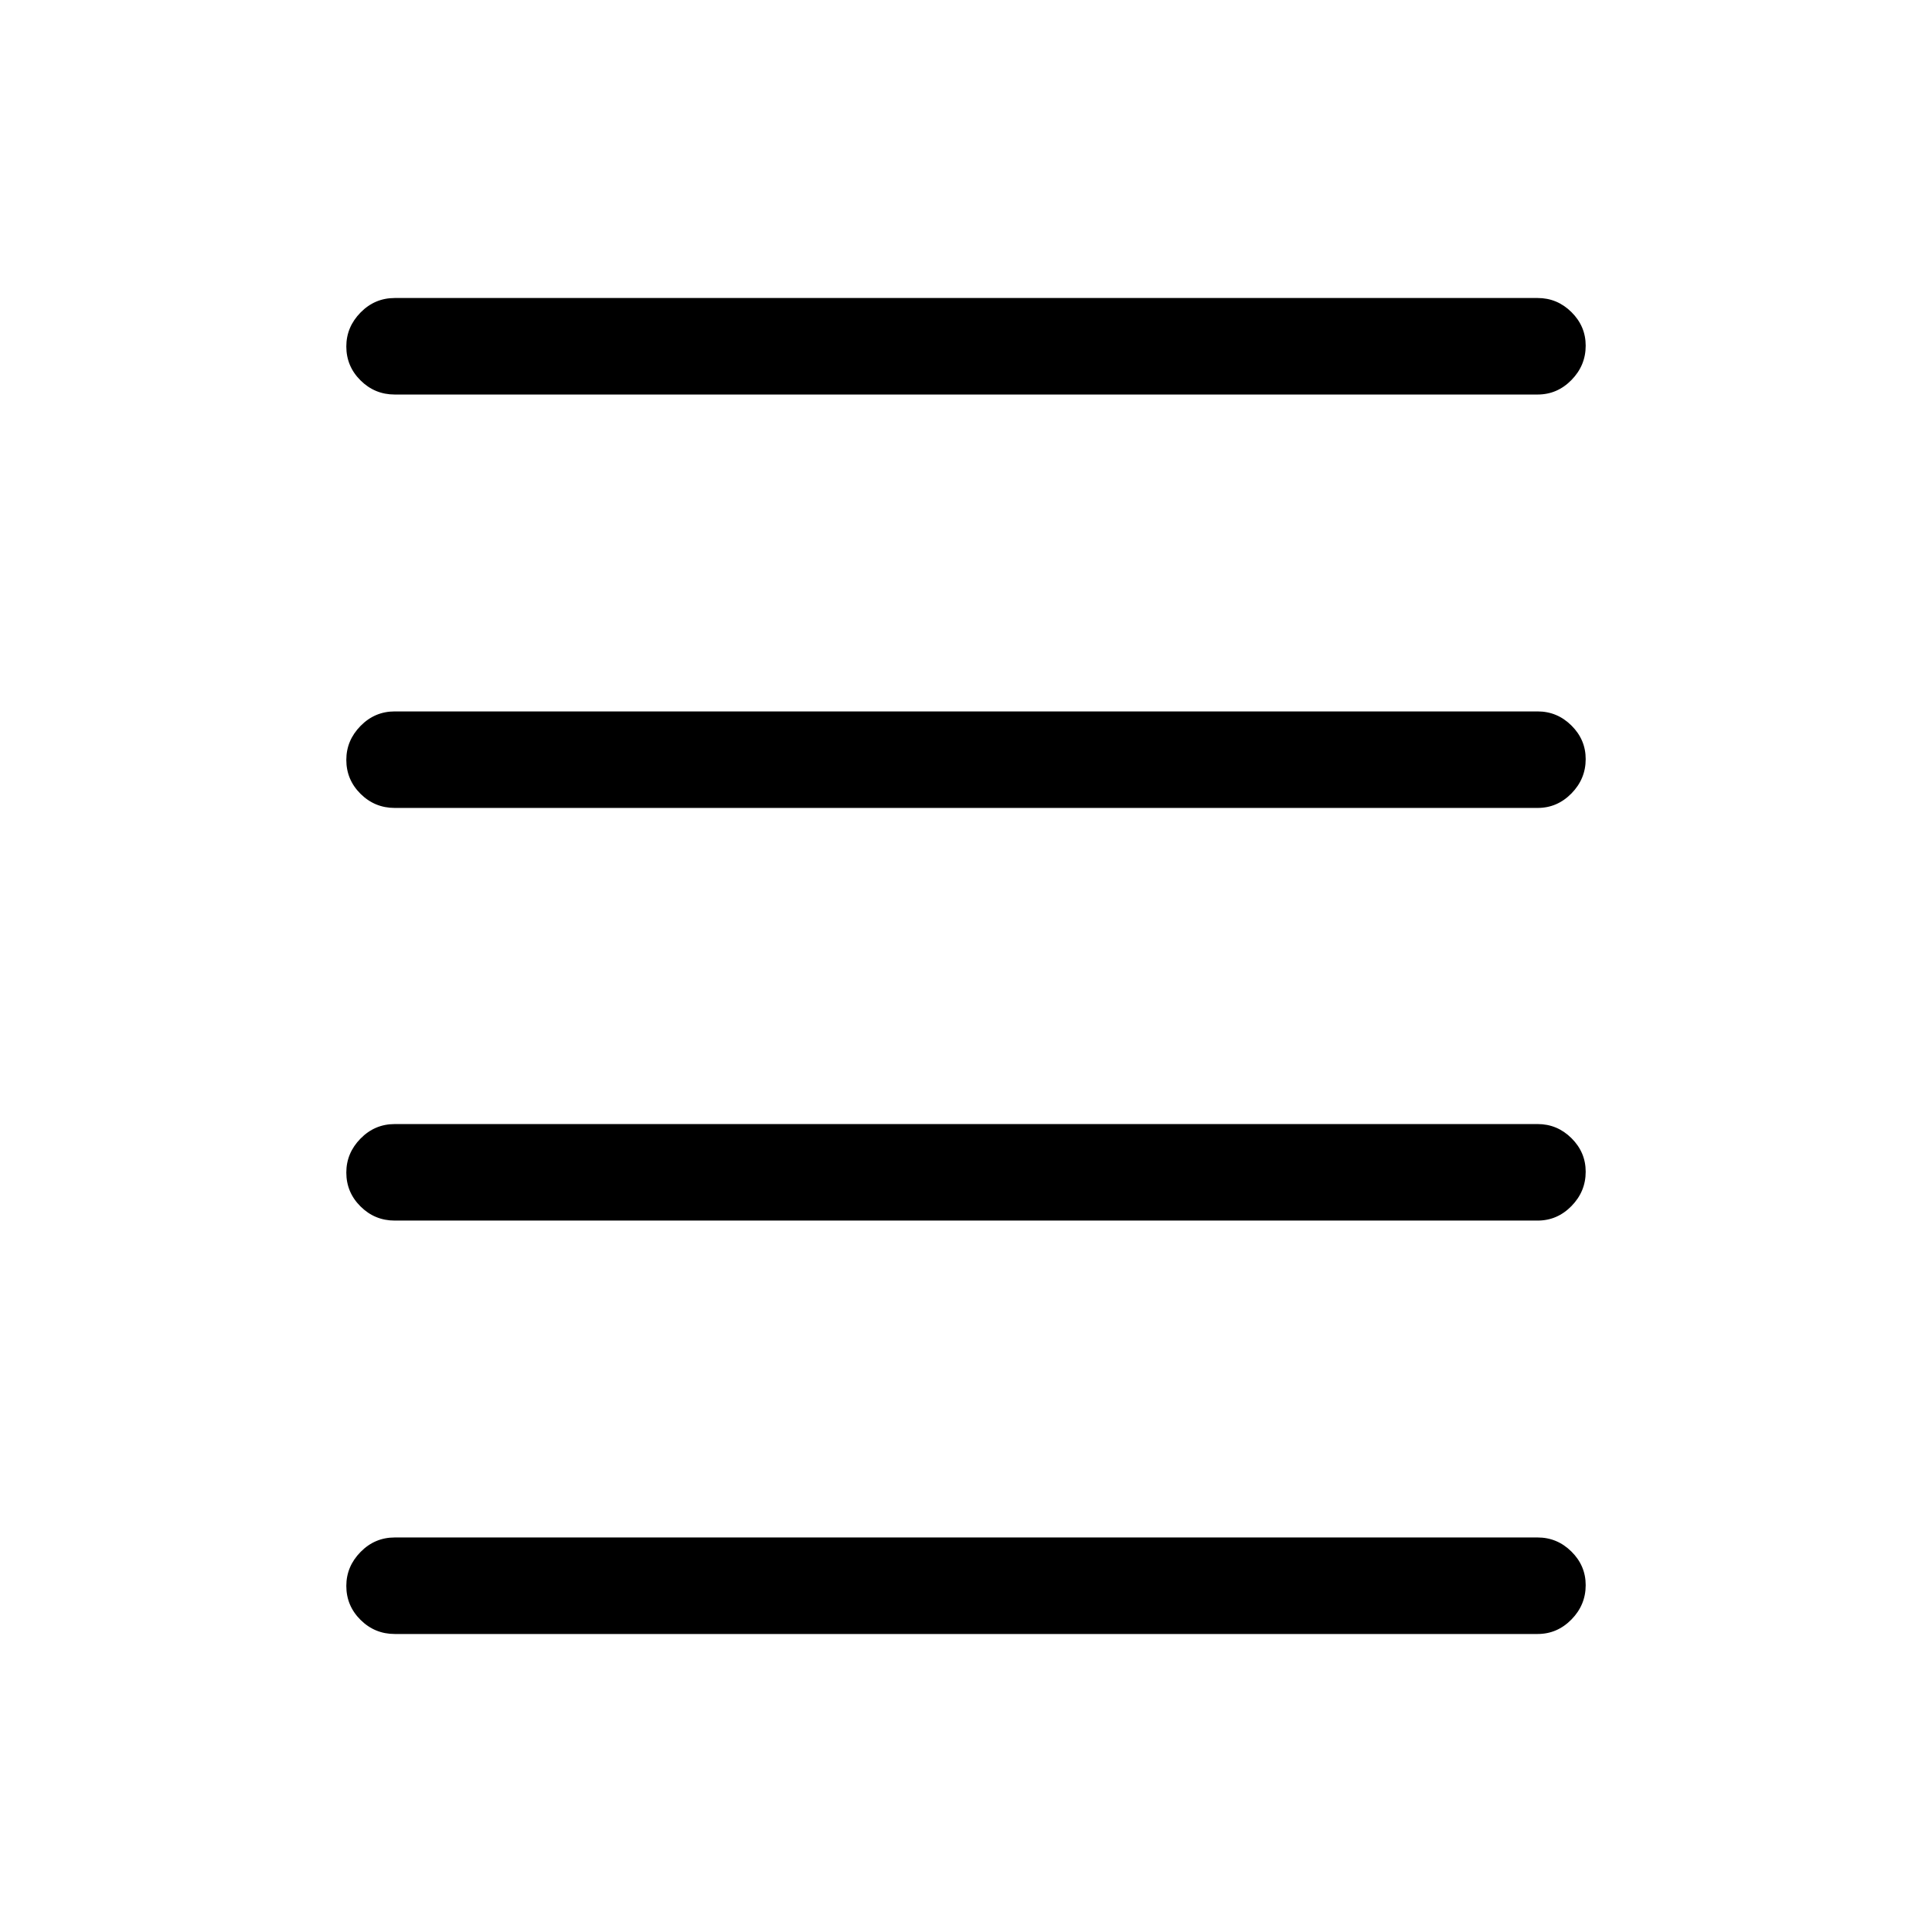 <svg xmlns="http://www.w3.org/2000/svg" height="20" viewBox="0 -960 960 960" width="20"><path d="M196.15-148.08q-9.93 0-17-7.01-7.07-7.02-7.07-16.87 0-9.66 7.07-16.87 7.07-7.21 17-7.21h567.89q9.74 0 16.81 7.02 7.07 7.01 7.07 16.67 0 9.85-7.07 17.06-7.07 7.21-16.81 7.21H196.15Zm0-205.42q-9.93 0-17-7.02-7.07-7.01-7.07-16.86 0-9.66 7.07-16.87 7.07-7.21 17-7.21h567.89q9.74 0 16.81 7.01 7.07 7.02 7.07 16.68 0 9.85-7.07 17.06-7.07 7.21-16.81 7.21H196.15Zm0-205.04q-9.93 0-17-7.01-7.07-7.02-7.07-16.87 0-9.66 7.07-16.87 7.07-7.21 17-7.21h567.89q9.74 0 16.81 7.02 7.07 7.01 7.07 16.67 0 9.85-7.07 17.06-7.07 7.21-16.81 7.21H196.15Zm0-205.42q-9.93 0-17-7.02-7.07-7.01-7.07-16.86 0-9.66 7.07-16.87 7.07-7.21 17-7.21h567.89q9.74 0 16.81 7.01 7.07 7.02 7.07 16.68 0 9.85-7.07 17.06-7.07 7.21-16.81 7.21H196.15Z"/></svg>